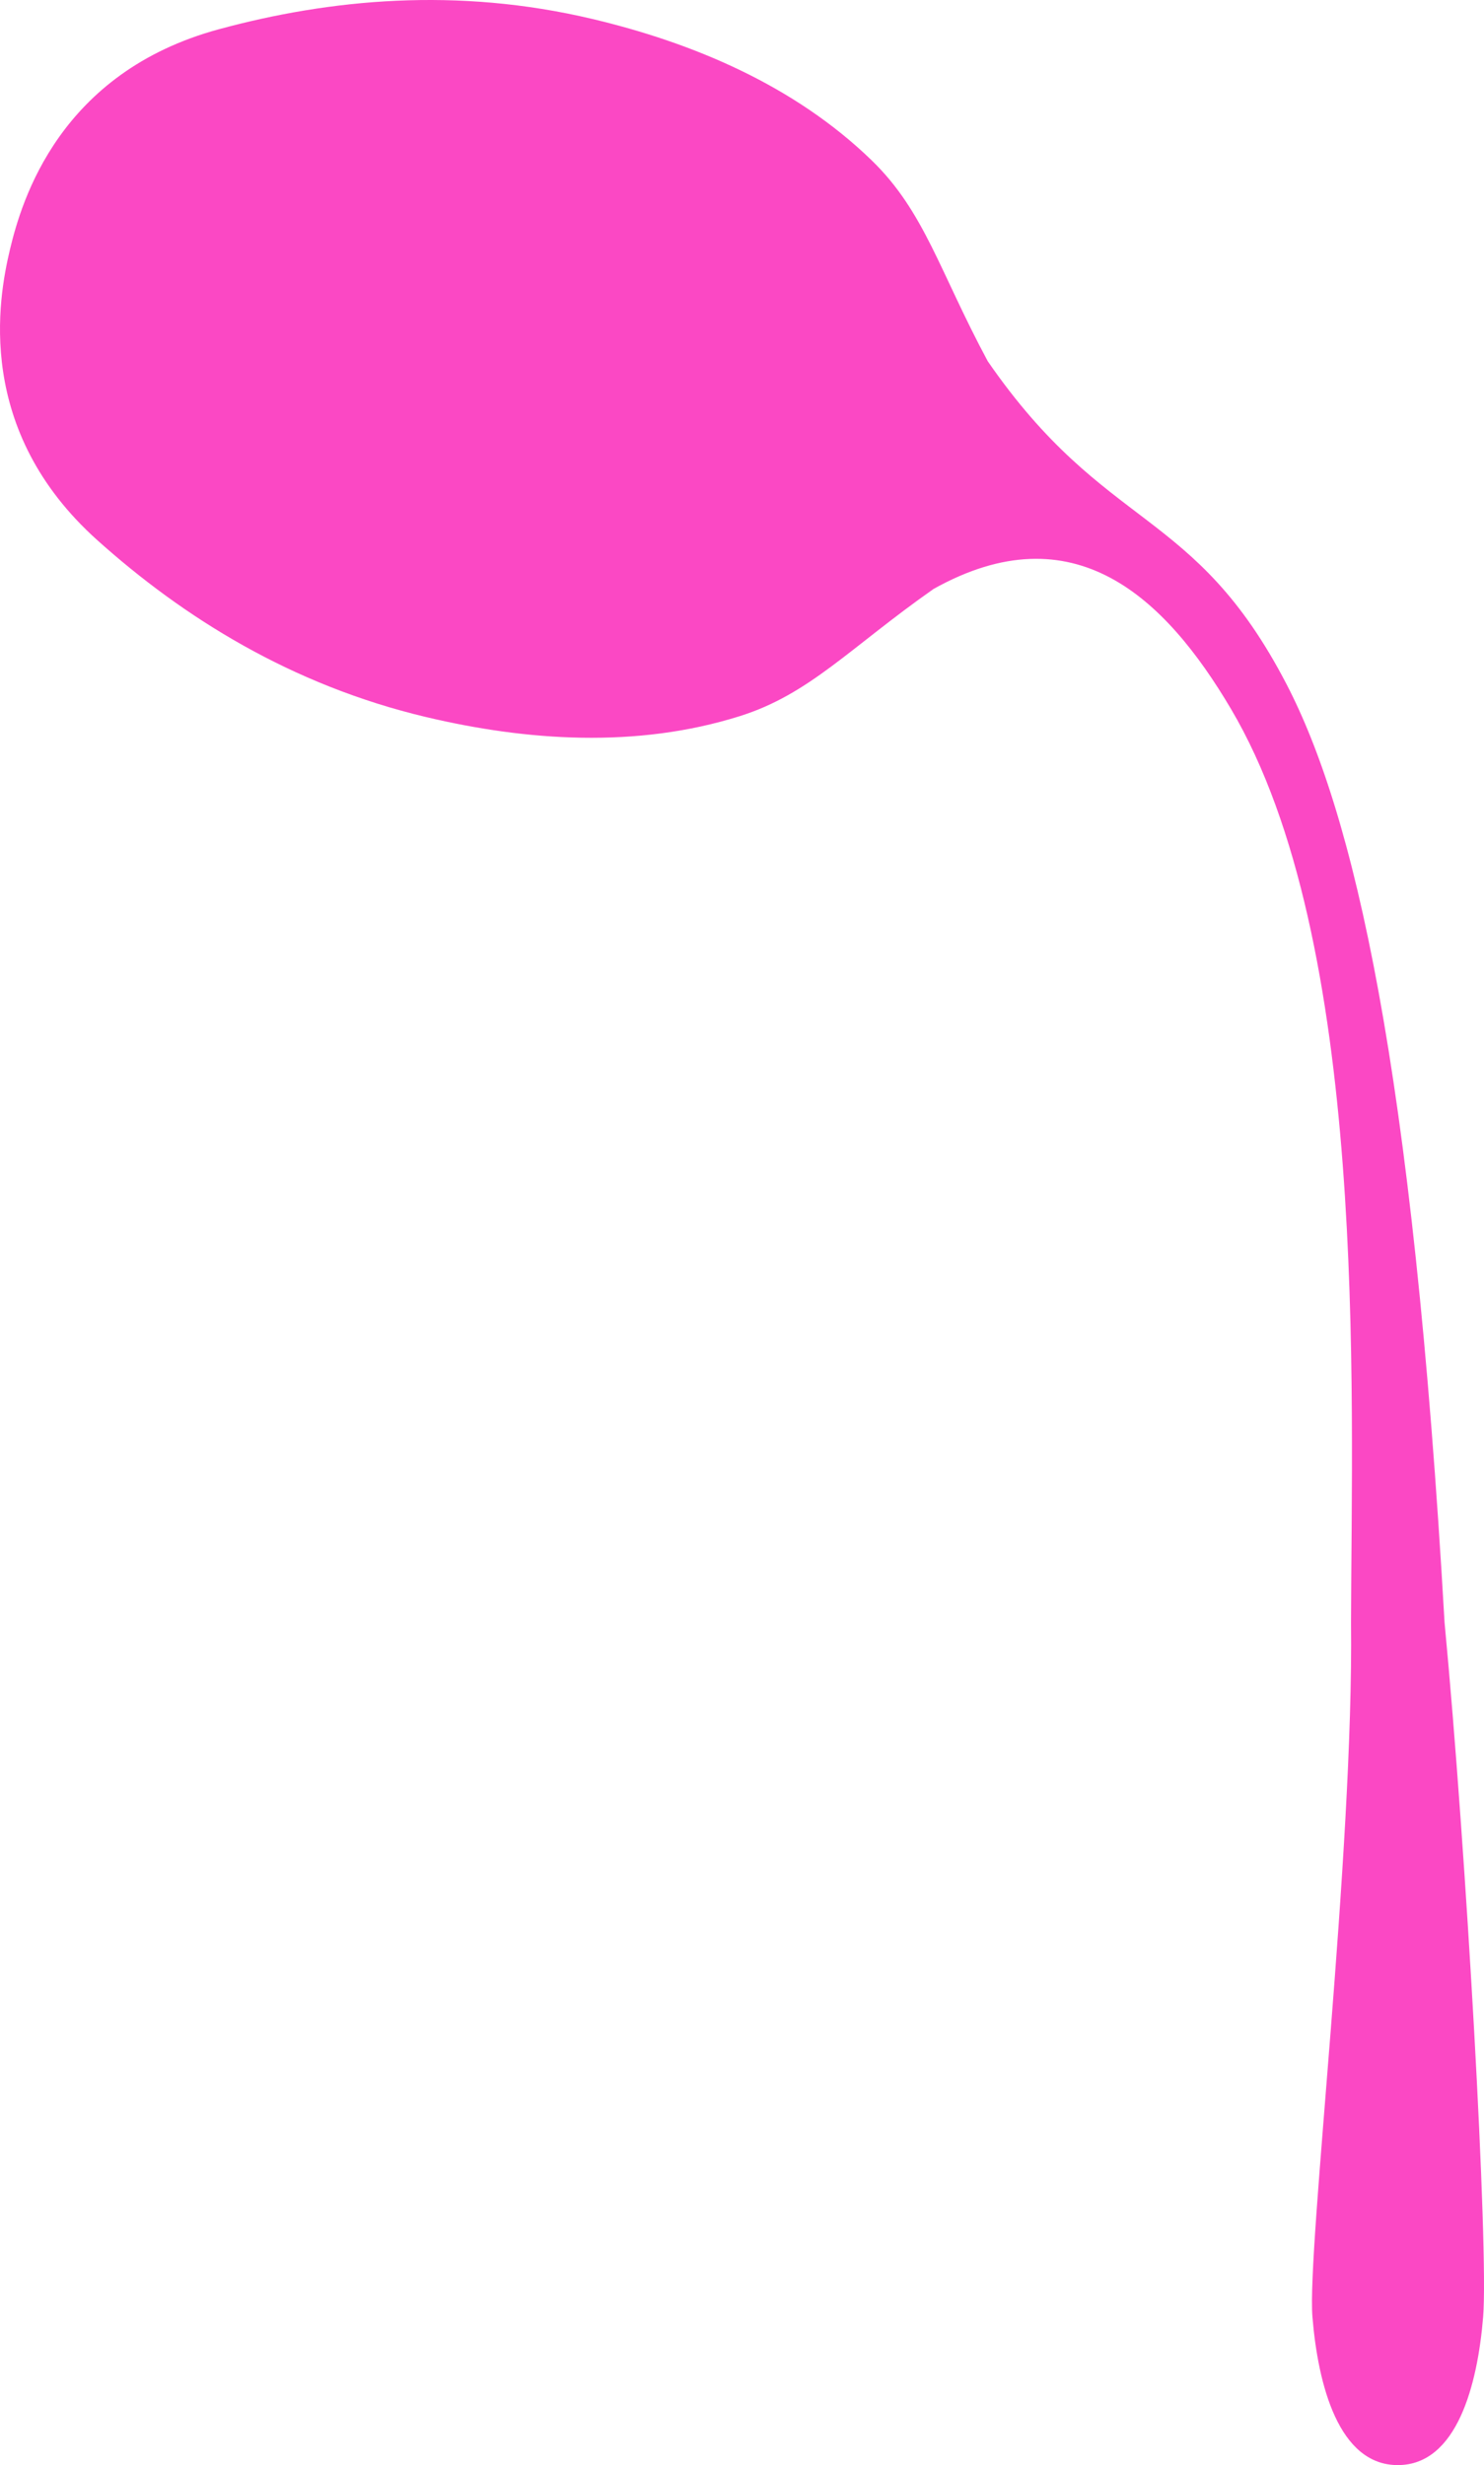 <?xml version="1.0" encoding="UTF-8"?>
<svg width="115px" height="191px" viewBox="0 0 115 191" version="1.1" xmlns="http://www.w3.org/2000/svg" xmlns:xlink="http://www.w3.org/1999/xlink">
    <!-- Generator: Sketch 50.2 (55047) - http://www.bohemiancoding.com/sketch -->
    <title>Spoon Mask</title>
    <desc>Created with Sketch.</desc>
    <defs></defs>
    <g id="Page-1" stroke="none" stroke-width="1" fill="none" fill-rule="evenodd">
        <path d="M0.769,19.34 C-0.145,23.183 -1.966,33.329 7.542,41.855 C14.185,47.813 22.55,53.076 33.028,55.561 C40.781,57.399 49.313,58.01 57.327,55.488 C62.756,53.78 65.853,50.189 72.348,45.631 C83.2,39.57 90.266,46.255 95.392,54.929 C106.029,72.926 104.746,107.485 104.695,125.704 C104.907,143.669 101.273,174.261 101.705,179.521 C102.137,184.781 103.738,191 108.319,191 C112.9,191 114.501,184.781 114.933,179.521 C115.365,174.261 113.64,143.591 111.943,125.704 C109.478,82.454 104.867,62.982 99.709,53.035 C92.532,39.193 85.723,41.285 76.543,27.987 C72.793,21 71.643,16.402 67.563,12.438 C61.539,6.589 53.643,3.304 45.89,1.466 C35.412,-1.018 25.571,-0.072 16.955,2.268 C4.623,5.616 1.683,15.497 0.769,19.34 Z" id="Spoon-Mask" fill="#FB48C4"></path>
    </g>
</svg>